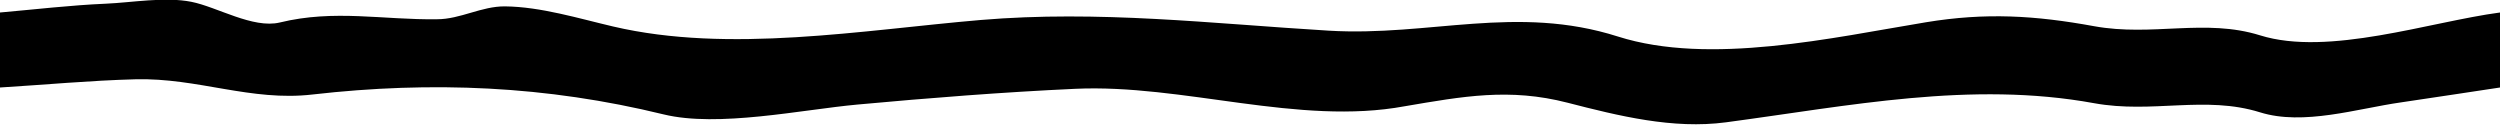 <?xml version="1.0" encoding="utf-8"?>
<!DOCTYPE svg PUBLIC "-//W3C//DTD SVG 1.1//EN" "http://www.w3.org/Graphics/SVG/1.1/DTD/svg11.dtd">
<svg version="1.1" id="WaveLine" xmlns="http://www.w3.org/2000/svg" x="0" y="0" width="1000" height="50" viewBox="0 0 1000 50">
<path d="M0,5c13.93-1.223,28.253-2.917,42.192-3.515c10.75-0.461,23.707-2.859,34.356-0.756C86.795,2.754,101.191,11.55,111.9,9
	c21.917-5.345,41.312-0.983,62.9-1.3c9.365,0,17.789-5.249,27.219-5.148c14.291,0.153,29.412,4.815,43.252,8.052
	C291.64,21.45,344.78,12.053,392.2,8c47.434-3.986,92.091,1.421,139.263,4.263c40.346,2.43,75.079-10.574,115.696,2.345
	c36.718,11.679,85.971,0.434,123.2-5.7c23.956-3.947,43.67-2.741,67.281,1.571c23.316,4.257,44.41-3.207,66.393,3.659
	C931.347,22.667,971.971,8.726,1000,5c0,6.187,0,30,0,30s-33.869,5.137-39.656,5.961c-17.478,2.49-38.96,9.395-56.311,3.976
	c-21.982-6.865-43.076,0.6-66.393-3.659c-49.234-8.991-98.009,1.084-147.24,7.647c-21.216,2.829-42.943-2.575-63.375-7.837
	c-23.286-5.997-41.91-2.532-65.125,1.412c-42.468,7.864-88.719-8.968-131.825-6.975c-28.999,1.341-58.198,3.64-87.098,6.297
	c-22.344,2.055-55.746,9.262-77.559,3.93C218.576,34.301,172.687,32.362,125,37.8c-24.634,2.864-45.958-6.731-70.826-6.085
	C36.112,32.185,18.061,33.905,0,35C0,24.867,0,15.133,0,5z"/>
</svg>
